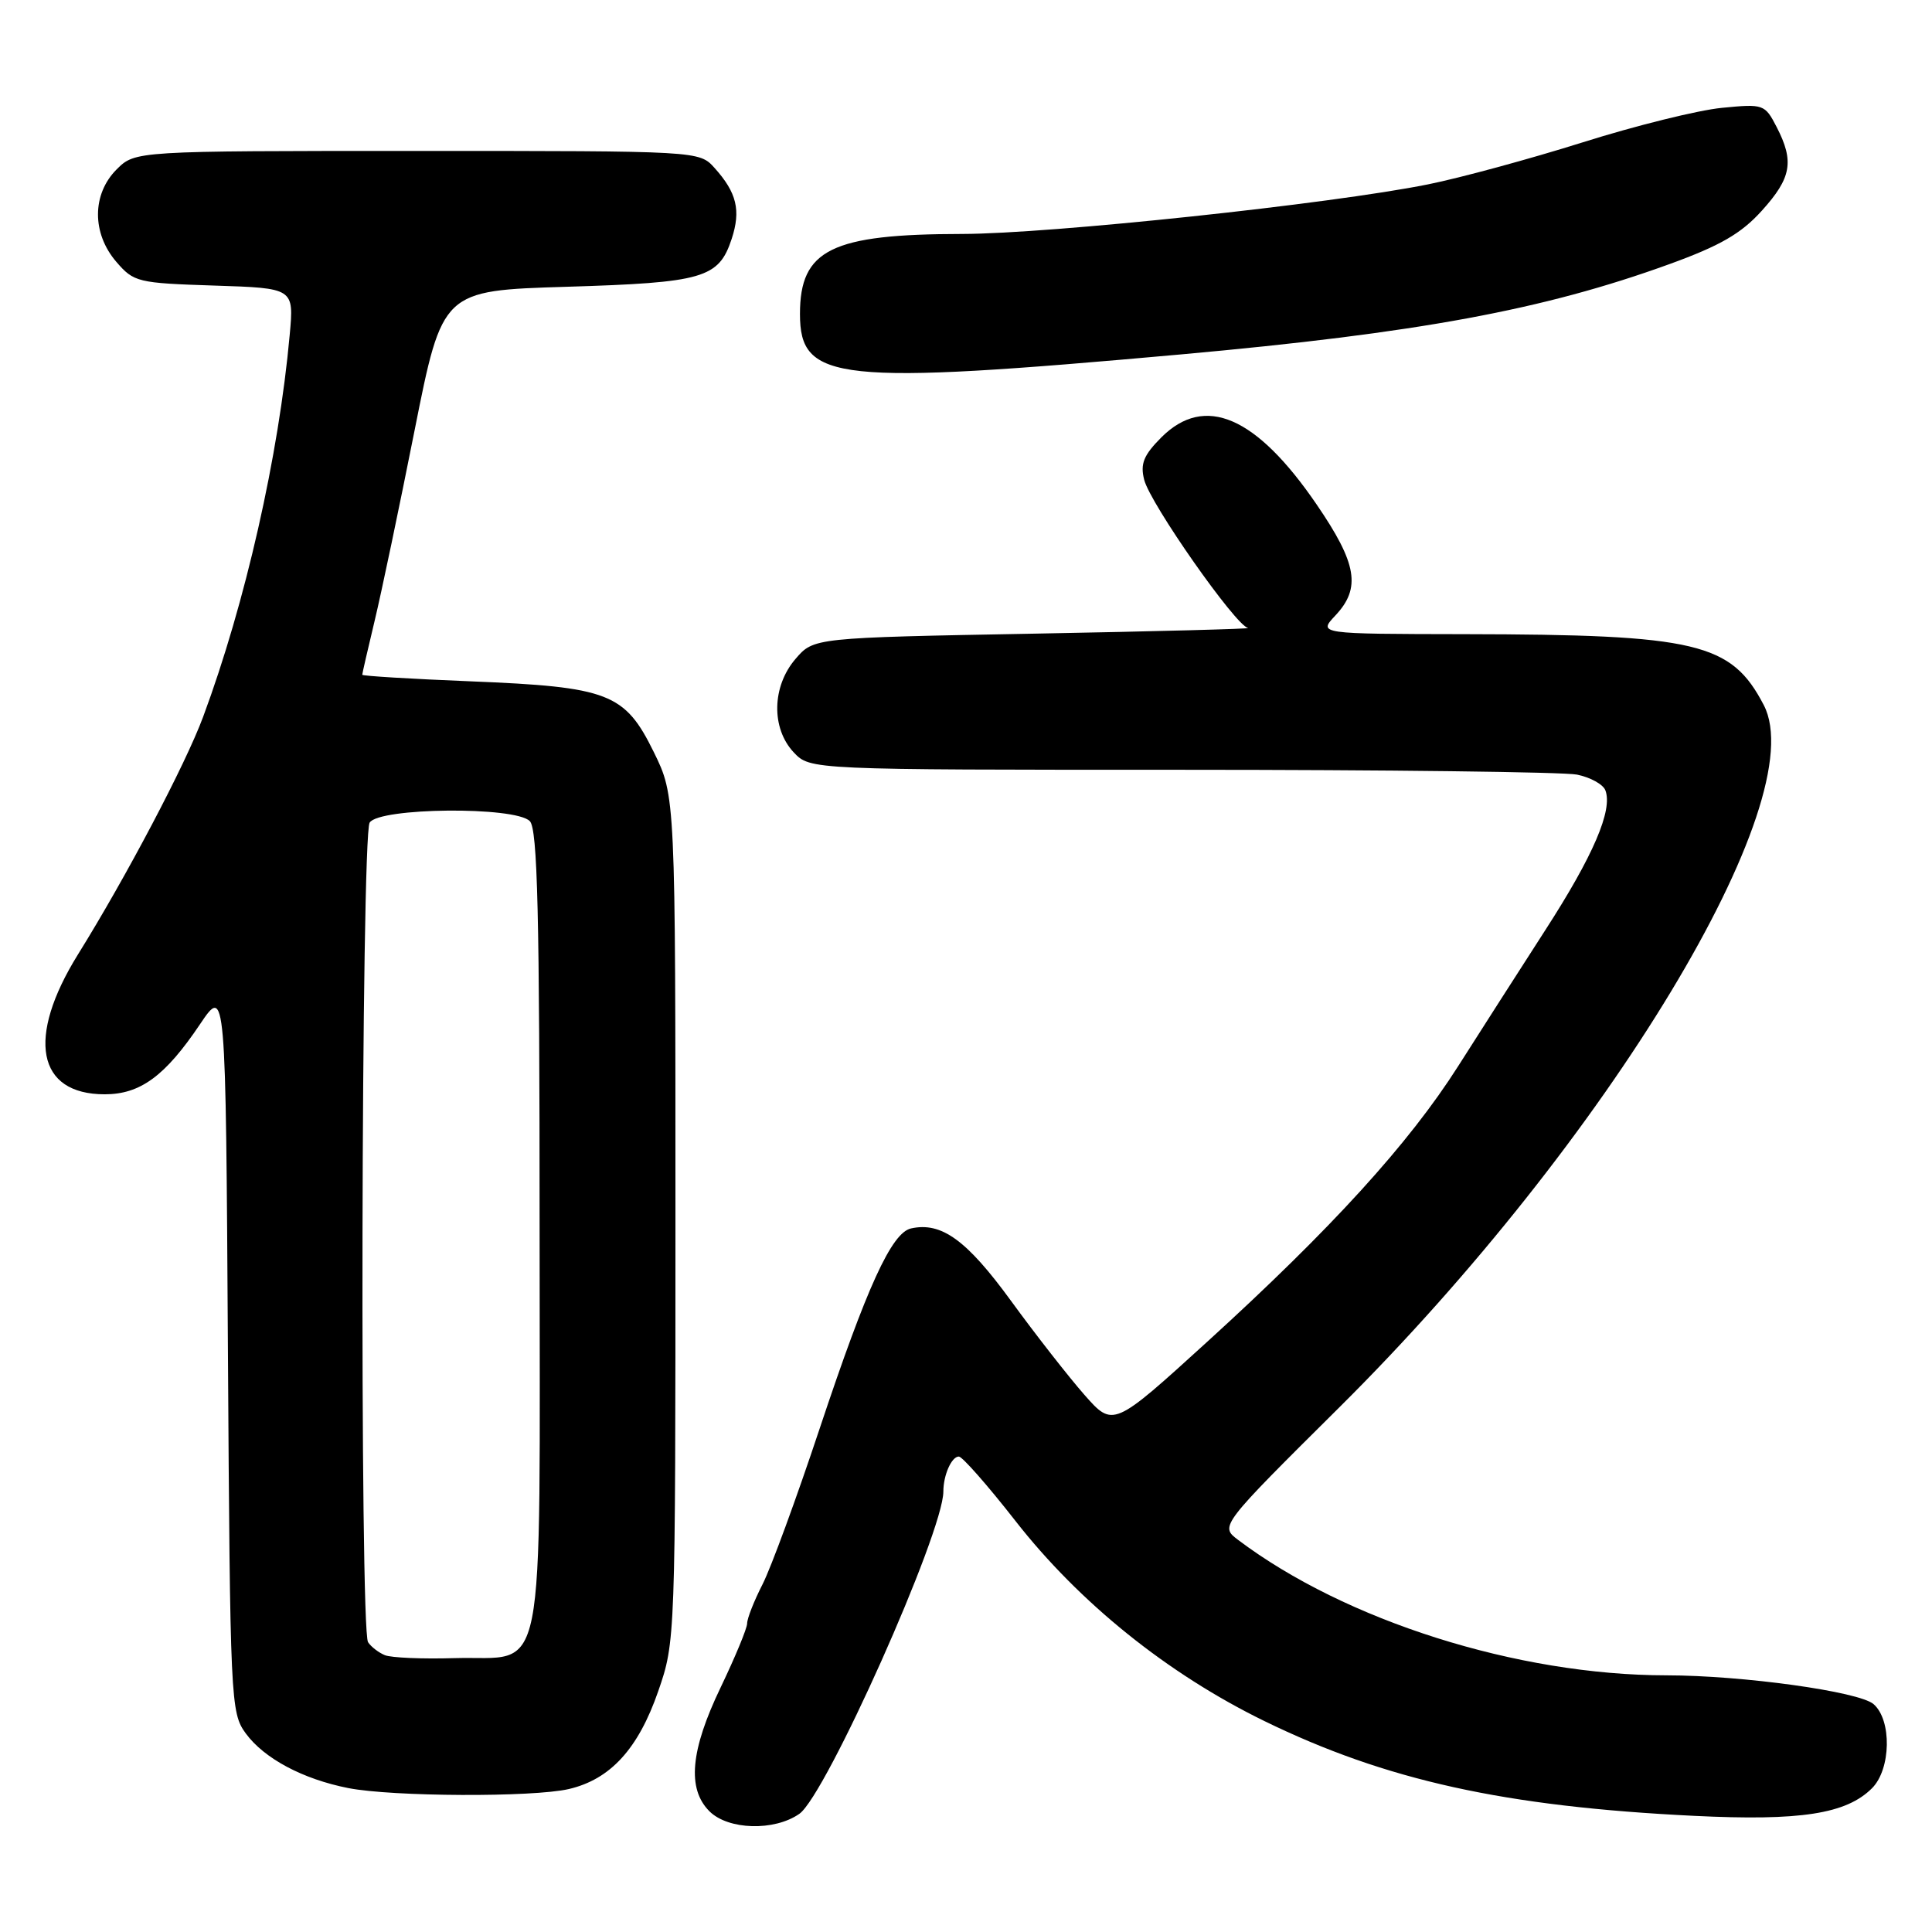 <?xml version="1.0" encoding="UTF-8" standalone="no"?>
<!DOCTYPE svg PUBLIC "-//W3C//DTD SVG 1.1//EN" "http://www.w3.org/Graphics/SVG/1.1/DTD/svg11.dtd" >
<svg xmlns="http://www.w3.org/2000/svg" xmlns:xlink="http://www.w3.org/1999/xlink" version="1.1" viewBox="0 0 256 256">
 <g >
 <path fill="currentColor"
d=" M 105.92 240.34 C 109.45 237.87 125.00 203.06 125.00 197.63 C 125.00 195.46 126.09 193.00 127.05 193.00 C 127.51 193.00 130.87 196.82 134.52 201.49 C 143.02 212.38 154.71 221.78 167.50 228.03 C 183.64 235.91 199.35 239.38 224.49 240.61 C 238.58 241.30 244.64 240.36 248.05 236.95 C 250.58 234.42 250.69 227.90 248.25 225.80 C 246.32 224.14 230.94 222.00 220.81 221.99 C 201.08 221.98 178.26 214.76 164.05 204.04 C 161.63 202.21 161.63 202.21 177.59 186.36 C 213.02 151.15 240.27 106.03 233.71 93.43 C 229.41 85.16 224.86 84.08 194.08 84.03 C 174.65 84.00 174.65 84.00 176.95 81.55 C 180.36 77.92 179.82 74.68 174.47 66.86 C 166.47 55.15 159.65 52.20 153.89 57.95 C 151.54 60.31 151.07 61.45 151.61 63.57 C 152.40 66.73 163.74 82.91 165.37 83.21 C 165.99 83.32 153.30 83.66 137.16 83.96 C 107.82 84.50 107.82 84.50 105.41 87.31 C 102.28 90.95 102.17 96.49 105.17 99.69 C 107.35 102.00 107.35 102.00 156.55 102.00 C 183.61 102.00 207.19 102.29 208.96 102.64 C 210.73 103.00 212.42 103.93 212.72 104.72 C 213.72 107.33 211.13 113.38 204.77 123.23 C 201.32 128.58 196.11 136.72 193.19 141.31 C 186.68 151.54 176.43 162.80 160.00 177.76 C 147.50 189.14 147.50 189.14 143.69 184.82 C 141.60 182.44 137.21 176.83 133.95 172.35 C 128.08 164.30 124.75 161.89 120.73 162.77 C 118.14 163.33 114.88 170.47 108.62 189.26 C 105.57 198.44 102.16 207.74 101.04 209.93 C 99.92 212.12 99.00 214.45 99.00 215.11 C 99.00 215.76 97.42 219.56 95.50 223.57 C 91.48 231.92 91.02 237.02 94.00 240.00 C 96.49 242.49 102.61 242.66 105.92 240.34 Z  M 75.36 237.06 C 80.88 235.78 84.58 231.72 87.22 224.09 C 89.49 217.54 89.50 217.19 89.50 161.50 C 89.50 105.50 89.50 105.50 86.63 99.65 C 82.79 91.84 80.67 91.02 62.36 90.28 C 54.46 89.96 48.00 89.57 48.00 89.41 C 48.00 89.25 48.73 86.06 49.63 82.31 C 50.53 78.57 52.92 67.17 54.94 57.00 C 58.62 38.50 58.62 38.50 75.06 38.00 C 93.21 37.45 95.23 36.86 96.95 31.66 C 98.19 27.88 97.63 25.53 94.68 22.25 C 92.65 20.00 92.65 20.00 55.28 20.00 C 17.91 20.00 17.91 20.00 15.45 22.45 C 12.18 25.73 12.16 30.91 15.41 34.69 C 17.73 37.39 18.24 37.51 28.39 37.84 C 38.95 38.18 38.95 38.18 38.39 44.34 C 36.94 60.39 32.51 79.92 26.91 95.00 C 24.58 101.28 16.72 116.20 10.33 126.47 C 3.47 137.52 4.89 145.00 13.87 145.00 C 18.59 145.00 21.88 142.59 26.50 135.72 C 29.91 130.66 29.91 130.66 30.20 178.76 C 30.49 225.54 30.56 226.93 32.56 229.68 C 35.00 233.01 40.12 235.74 46.15 236.93 C 52.03 238.08 70.59 238.16 75.36 237.06 Z  M 156.50 46.96 C 187.92 44.12 204.47 41.07 221.20 35.00 C 227.93 32.56 230.72 30.95 233.45 27.92 C 237.38 23.57 237.77 21.39 235.41 16.82 C 233.85 13.81 233.68 13.75 228.16 14.29 C 225.05 14.59 216.75 16.64 209.72 18.86 C 202.69 21.07 193.46 23.58 189.22 24.43 C 176.26 27.04 139.15 30.98 127.50 31.00 C 110.16 31.02 106.00 33.07 106.00 41.60 C 106.00 50.56 110.80 51.07 156.50 46.96 Z  M 51.00 219.32 C 50.17 218.98 49.17 218.21 48.77 217.60 C 47.65 215.94 47.86 110.77 48.98 109.00 C 50.24 107.00 68.23 106.83 70.20 108.80 C 71.23 109.83 71.50 120.93 71.50 163.01 C 71.50 224.73 72.57 219.35 60.22 219.71 C 55.97 219.84 51.83 219.66 51.00 219.32 Z "/>
</g>
</svg>